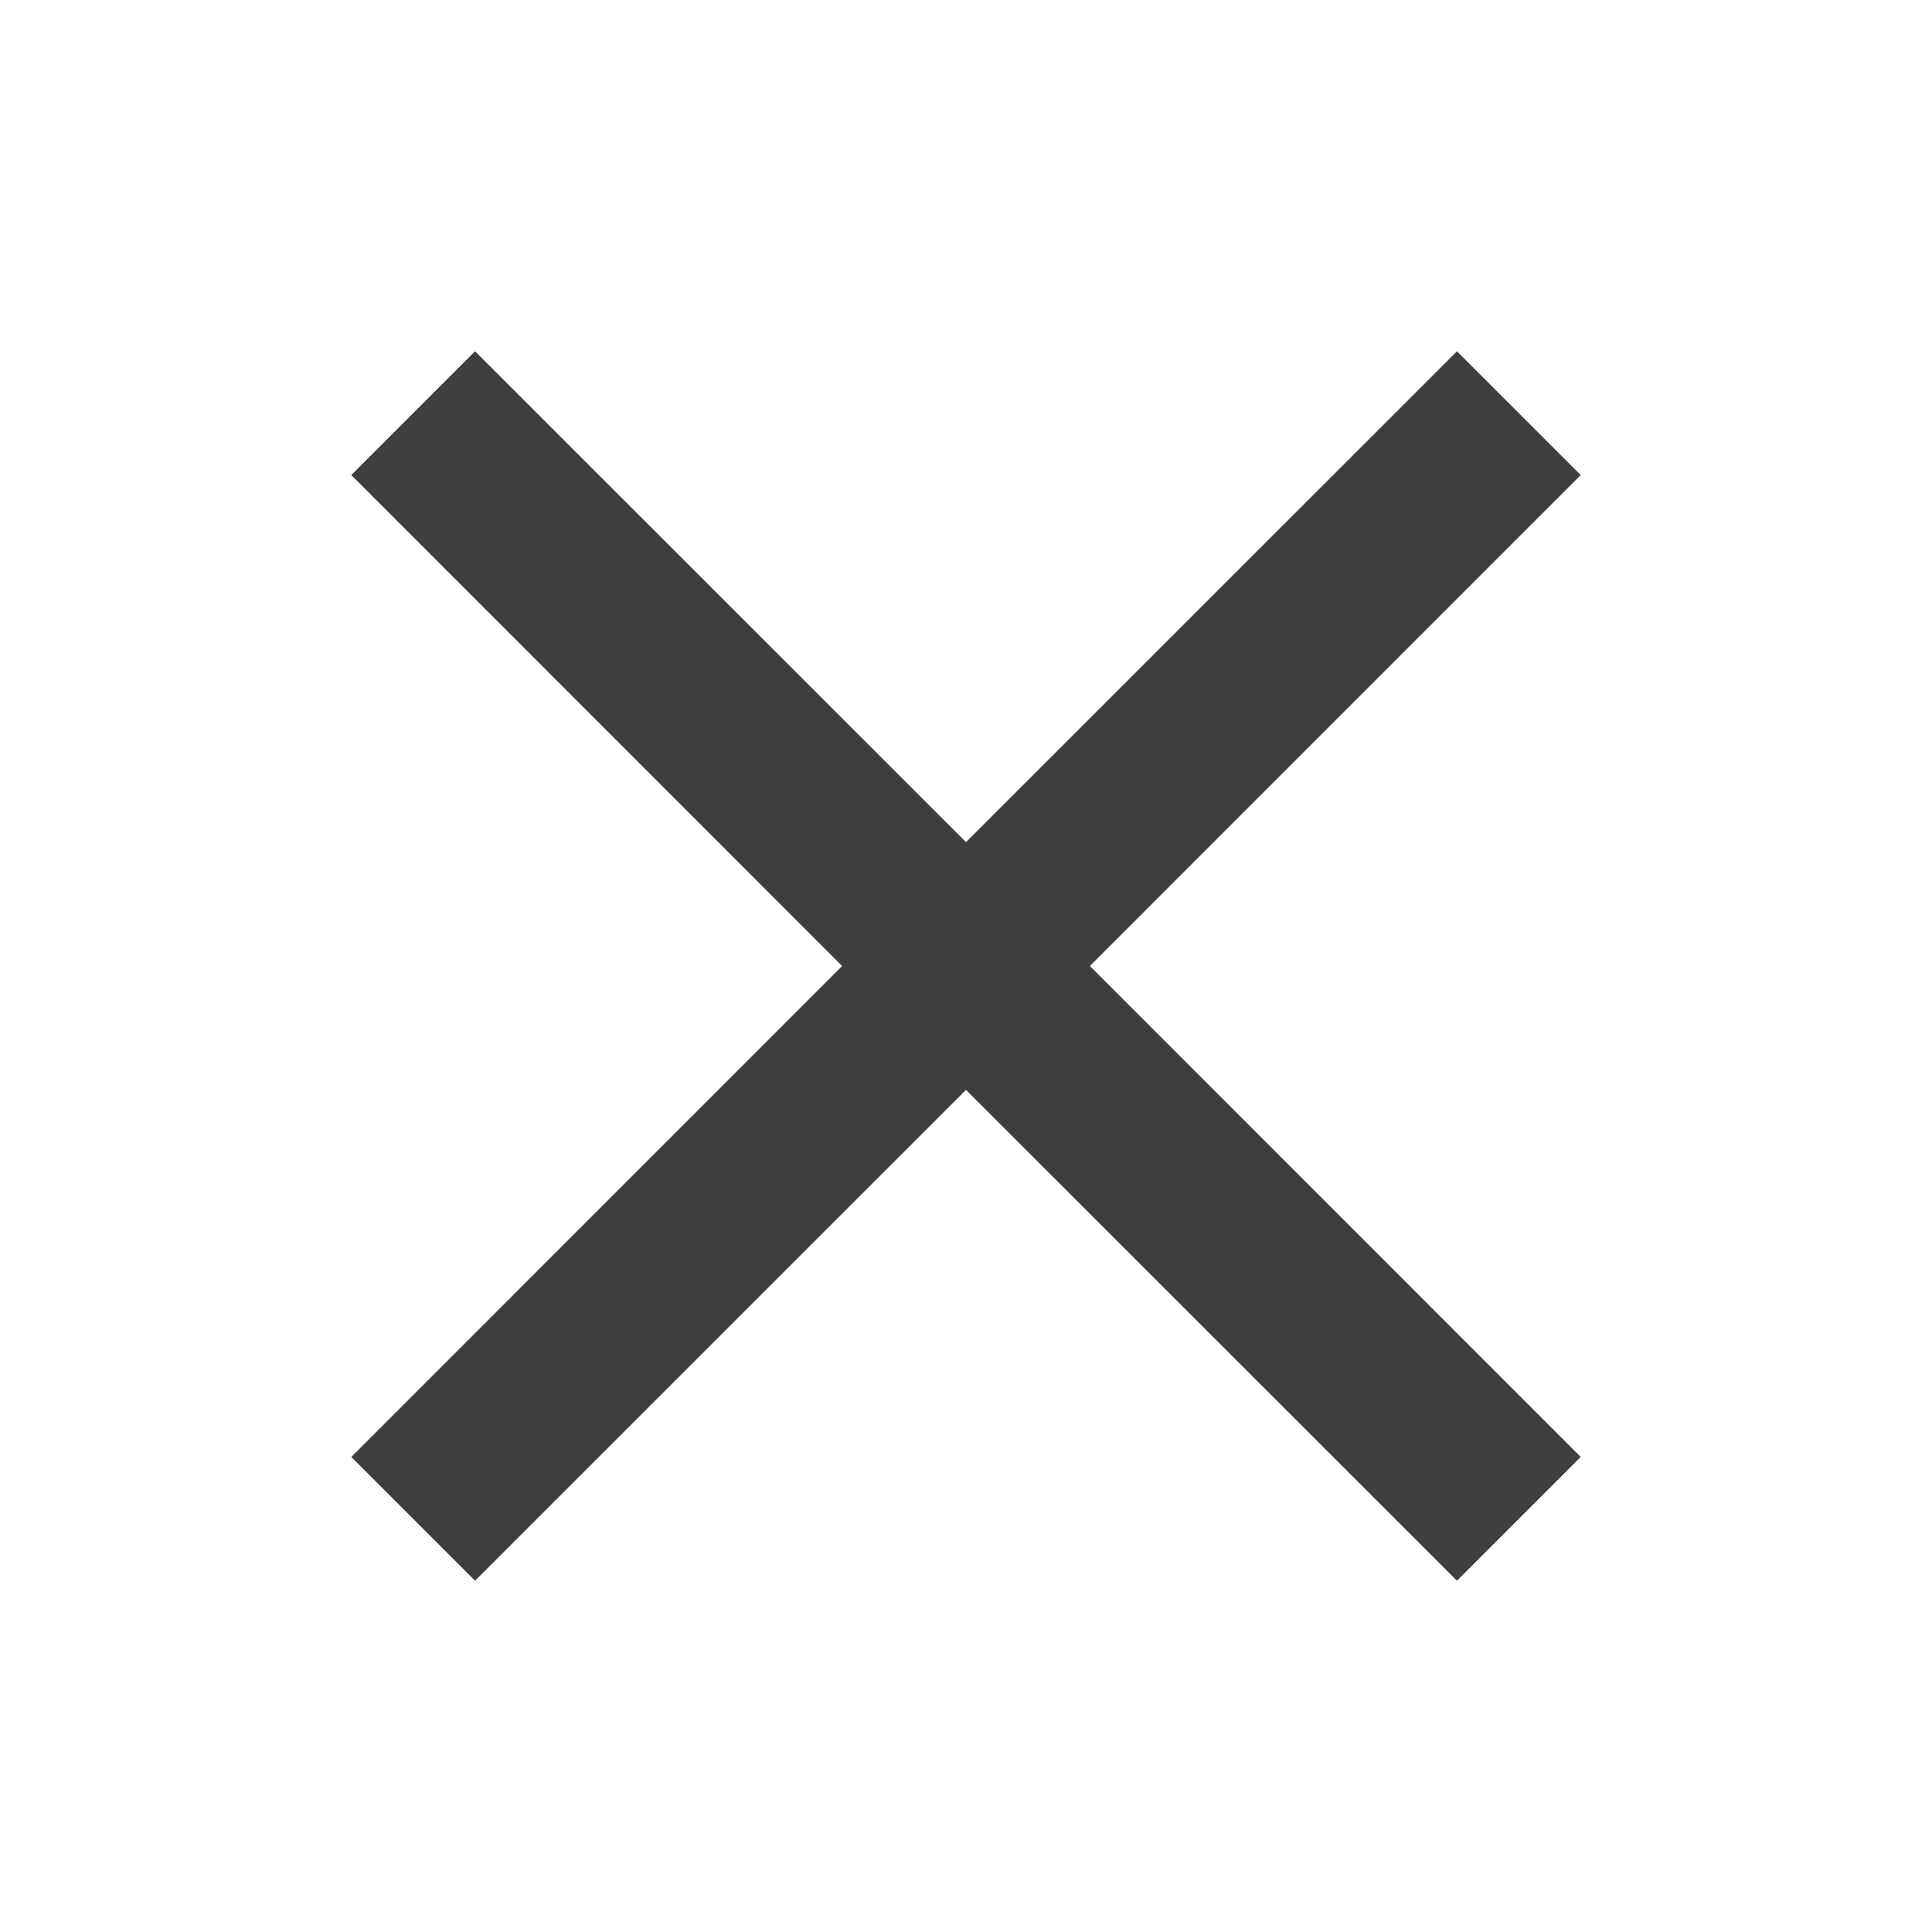 <?xml version="1.0" encoding="UTF-8"?>
<svg width="17px" height="17px" viewBox="0 0 17 17" version="1.1" xmlns="http://www.w3.org/2000/svg" xmlns:xlink="http://www.w3.org/1999/xlink">
    <title>17E0DDF5-059A-429E-807B-B509C194051A</title>
    <g id="Extracción-sin-Tarjeta" stroke="none" stroke-width="1" fill="none" fill-rule="evenodd">
        <g id="M---Ext-sin-TD---Feedback" transform="translate(-343, -23)" fill="#3E3D40">
            <g id="Mobile/Theme/Topbar/Flujo">
                <g id="Cerrar" transform="translate(299, 22)">
                    <g id="Desktop/icon/material/navigation/close" transform="translate(44, 1)">
                        <polygon id="-↳Color" points="13.909 4.18 12.82 3.091 8.5 7.41 4.18 3.091 3.091 4.18 7.41 8.5 3.091 12.82 4.18 13.909 8.5 9.59 12.82 13.909 13.909 12.82 9.59 8.5"></polygon>
                    </g>
                </g>
            </g>
        </g>
    </g>
</svg>